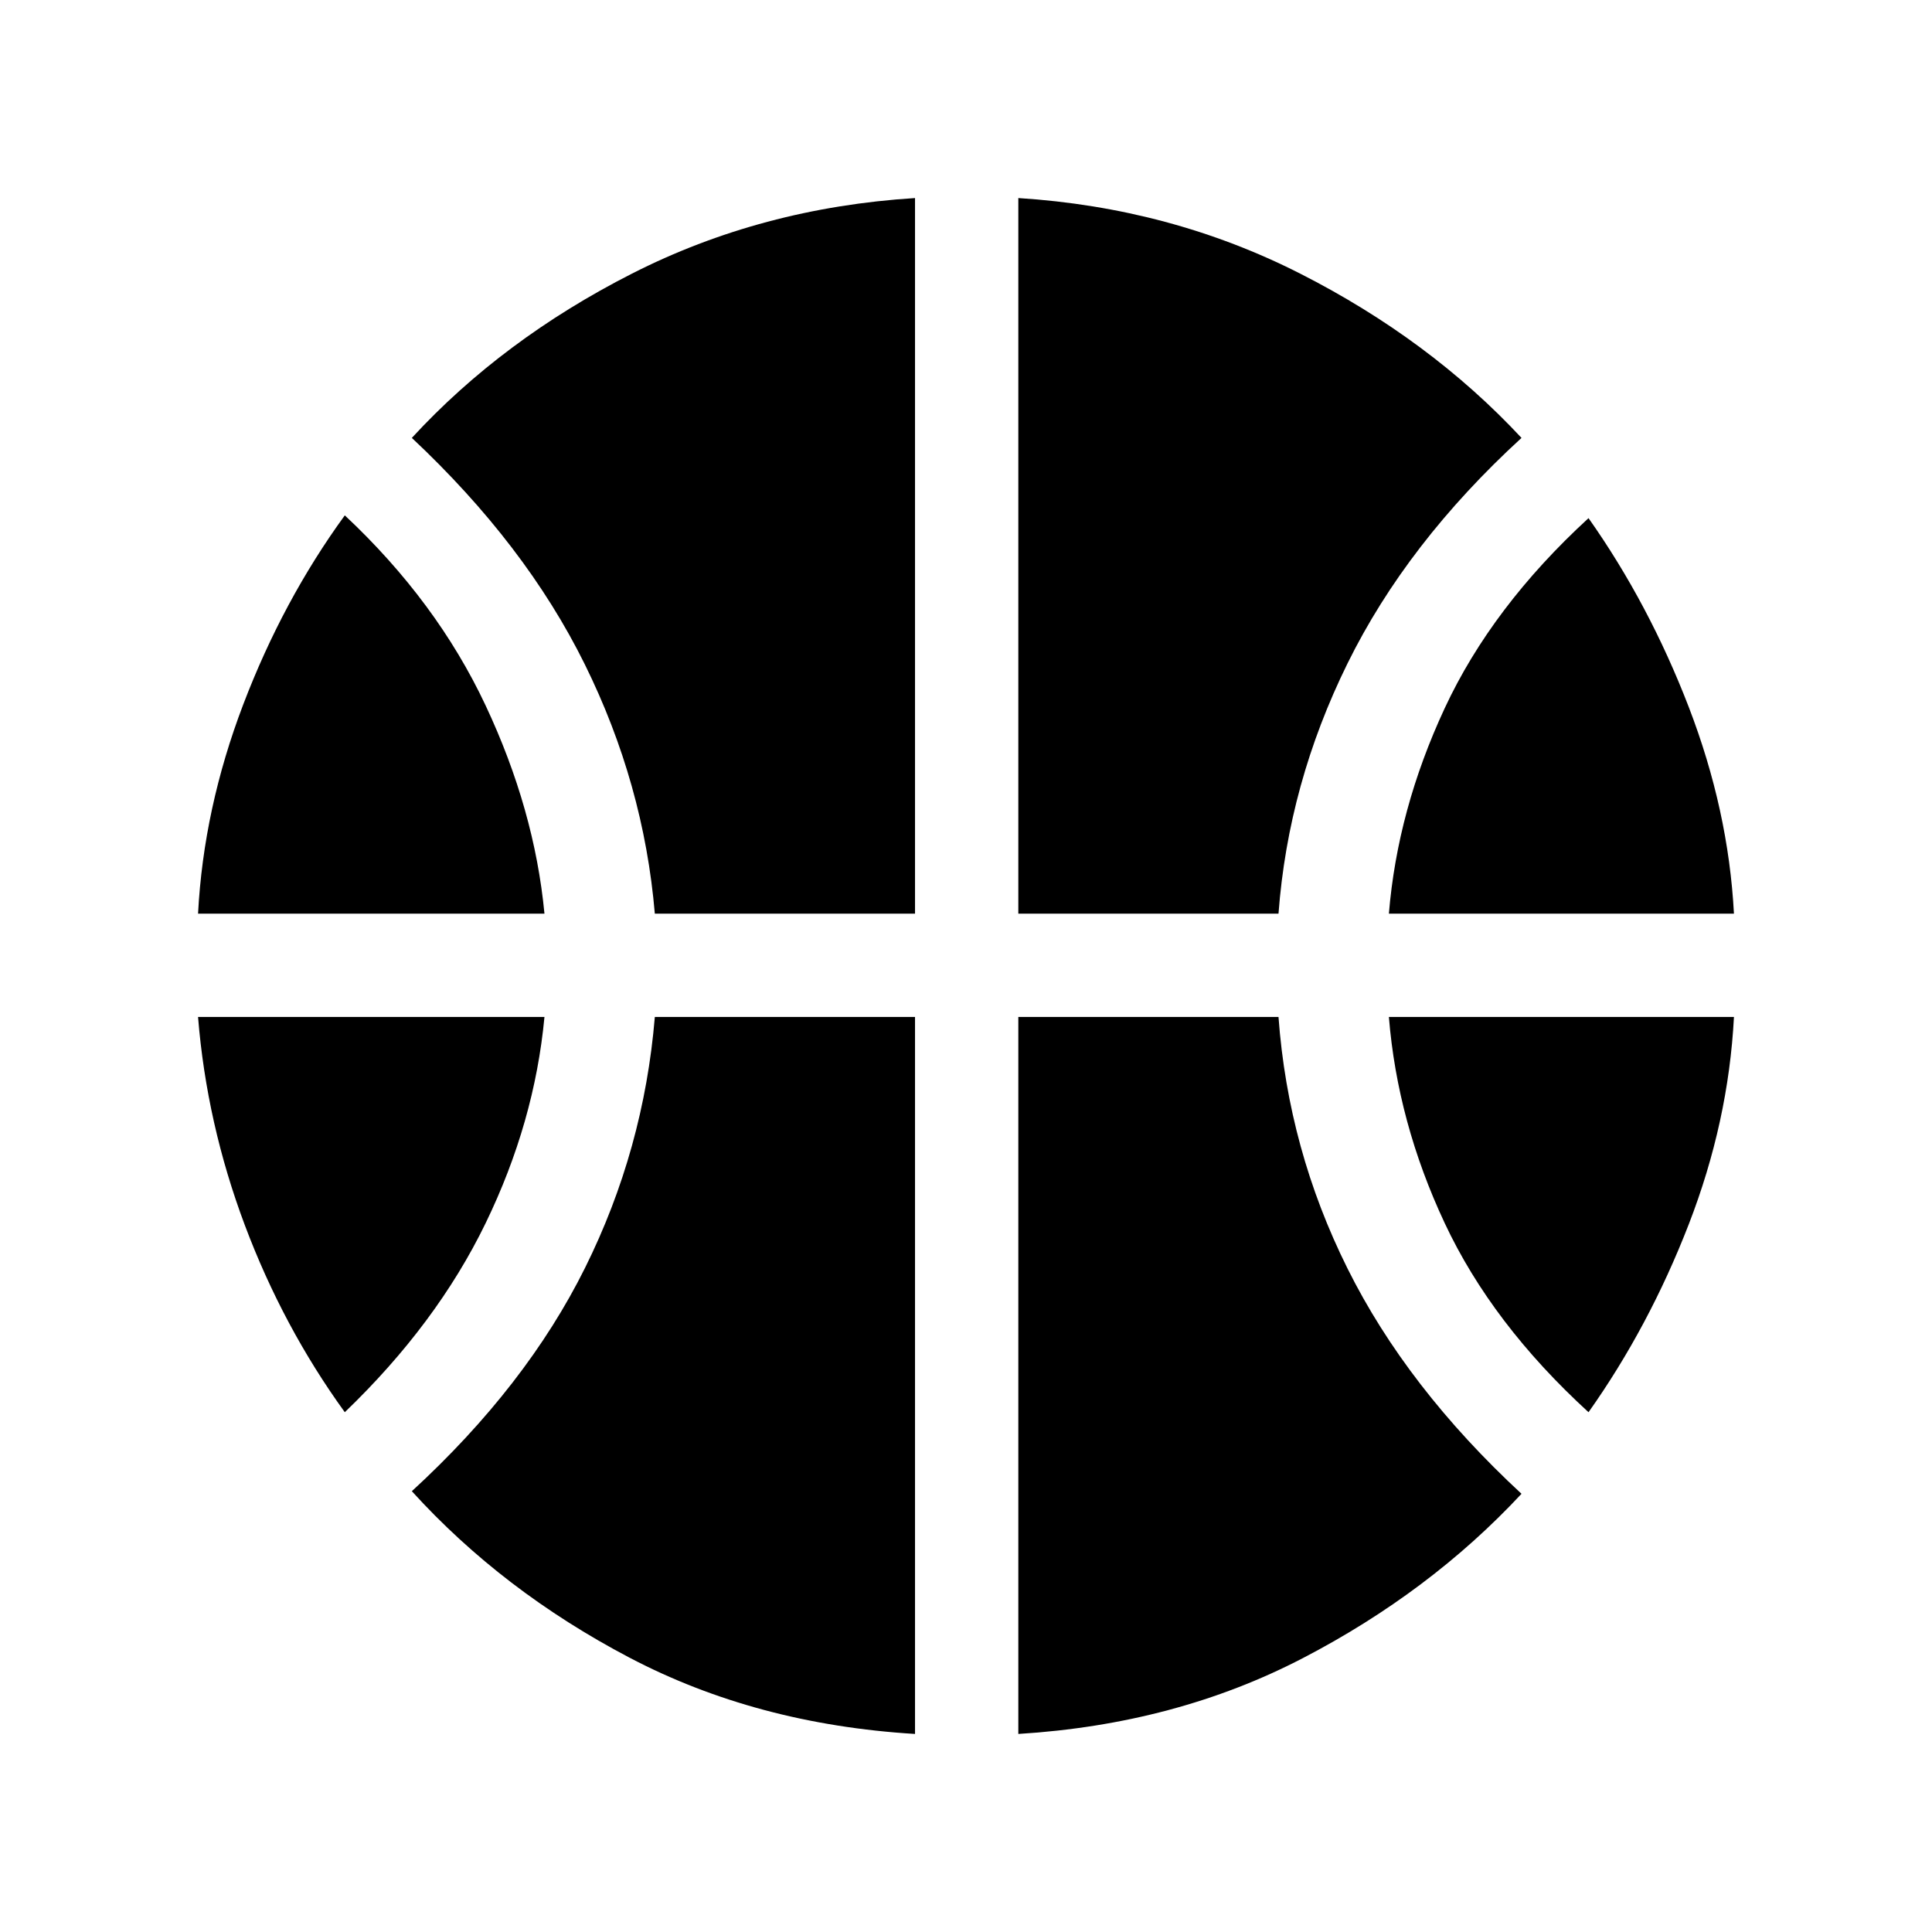 <svg xmlns="http://www.w3.org/2000/svg" height="40" viewBox="0 -960 960 960" width="40"><path d="M98.41-506q2.72-52.2 22.46-103.97 19.75-51.77 50.46-93.95 45.72 42.82 70 94.54 24.29 51.71 29.21 103.38H98.41Zm591.72 0q4.25-51.67 27.72-102.06 23.46-50.4 71.48-94.48 30.05 42.59 49.8 93.85 19.74 51.25 22.46 102.69H690.13Zm-518.8 247.72q-30.71-42.44-49.69-92.98-18.97-50.54-23.23-103.41h172.13q-4.92 52.34-29.21 102.4-24.28 50.06-70 93.99Zm618 0q-48.02-43.93-71.48-93.99-23.47-50.06-27.72-102.4h171.46q-2.72 52.11-22.46 103.03-19.75 50.92-49.8 93.36ZM325.38-506q-5.48-64.56-34.83-123.96-29.34-59.4-85.91-112.45 45-48.87 109.36-81.62 64.36-32.74 140.67-37.56V-506H325.38ZM506-506v-355.59q75.64 4.82 140.08 37.56 64.43 32.75 109.95 81.62-56.93 52.18-86.43 112.01-29.5 59.84-34.32 124.4H506ZM454.67-98.41q-78.88-4.82-141.95-37.95-63.08-33.13-108.08-82.67 56.92-52.28 86.09-111.03 29.17-58.76 34.65-124.61h129.29v356.26Zm51.33 0v-356.26h129.28q4.82 65.85 34.32 125.04 29.5 59.19 86.43 111.89-45.52 48.87-108.72 81.69Q584.1-103.23 506-98.41Z"/></svg>